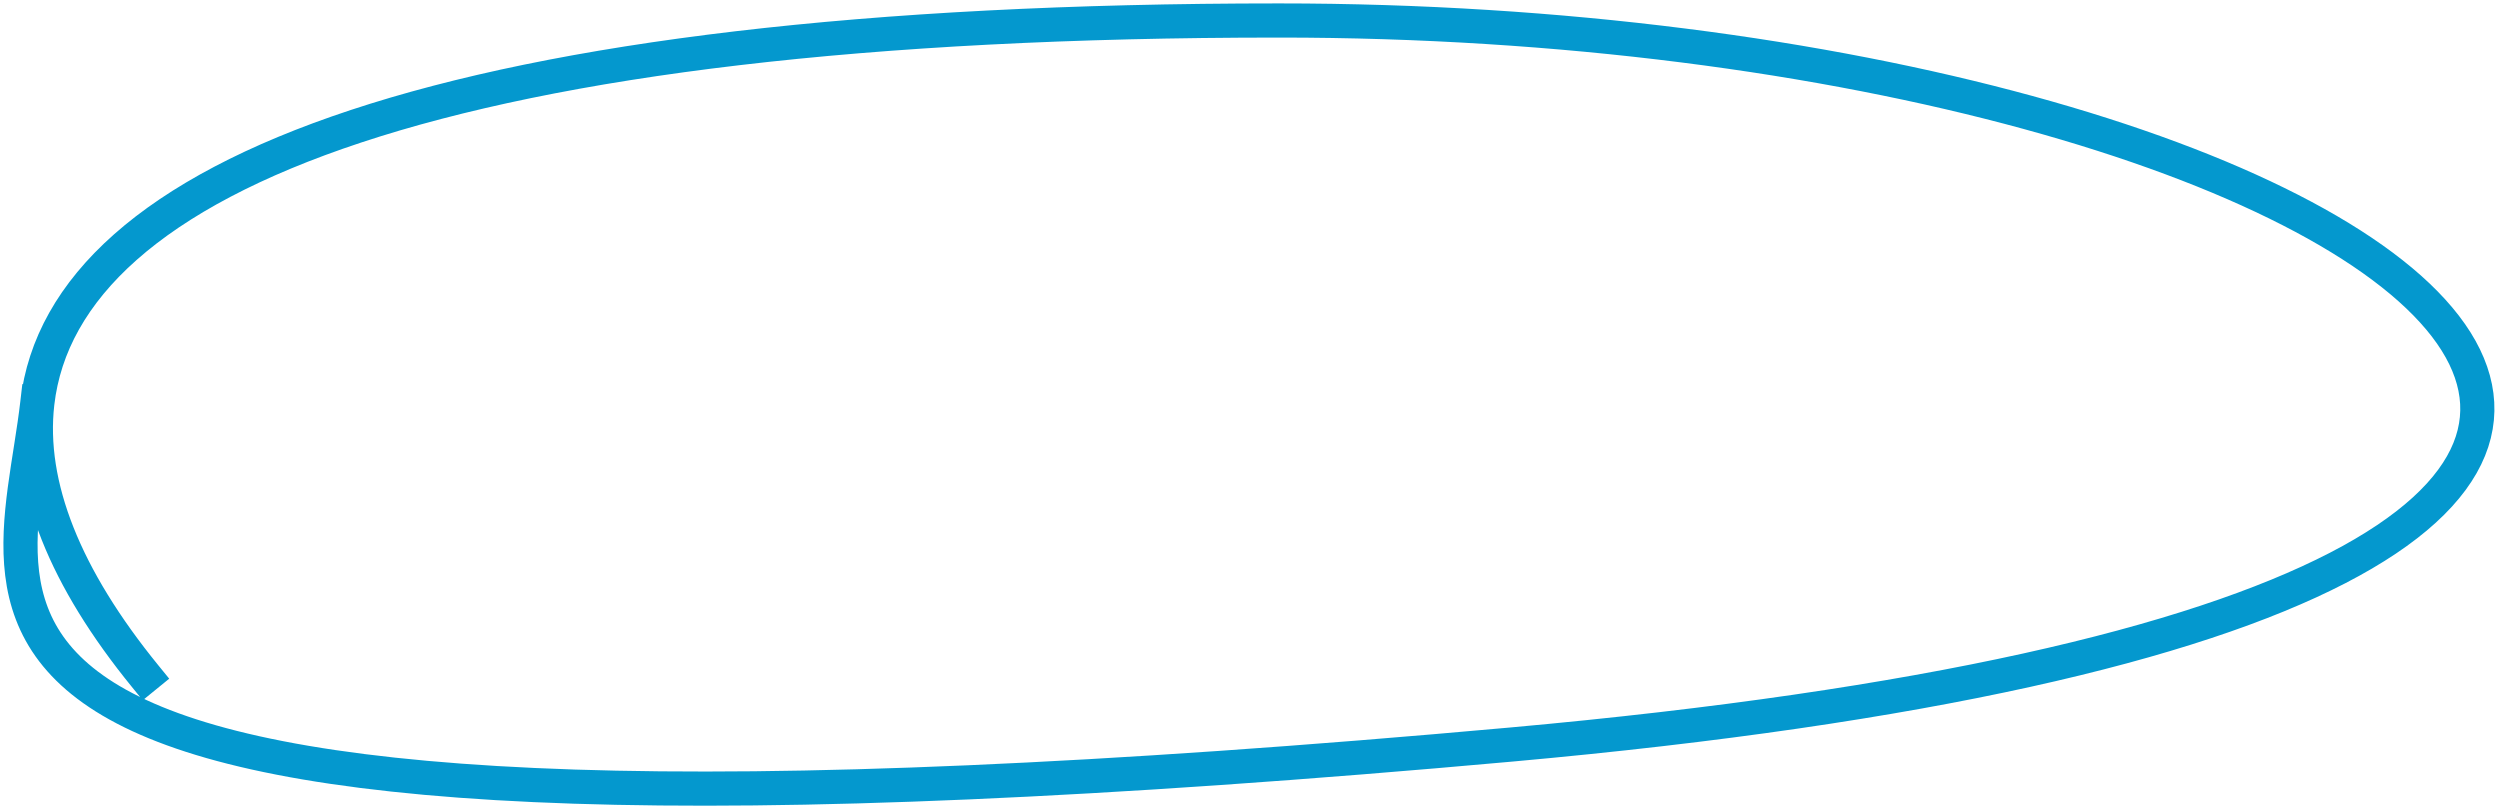 <svg width="366" height="118" viewBox="0 0 366 118" fill="none" xmlns="http://www.w3.org/2000/svg">
<path d="M21.256 99C9.546 84.628 4.069 71.106 5.466 59M5.466 59C9.319 25.619 65.437 3 187.256 3C353.256 3 465.256 87 221.256 109C-22.744 131 1.614 92.381 5.466 59Z" stroke="#0498CE" stroke-width="5" stroke-linecap="square"/>
</svg>
